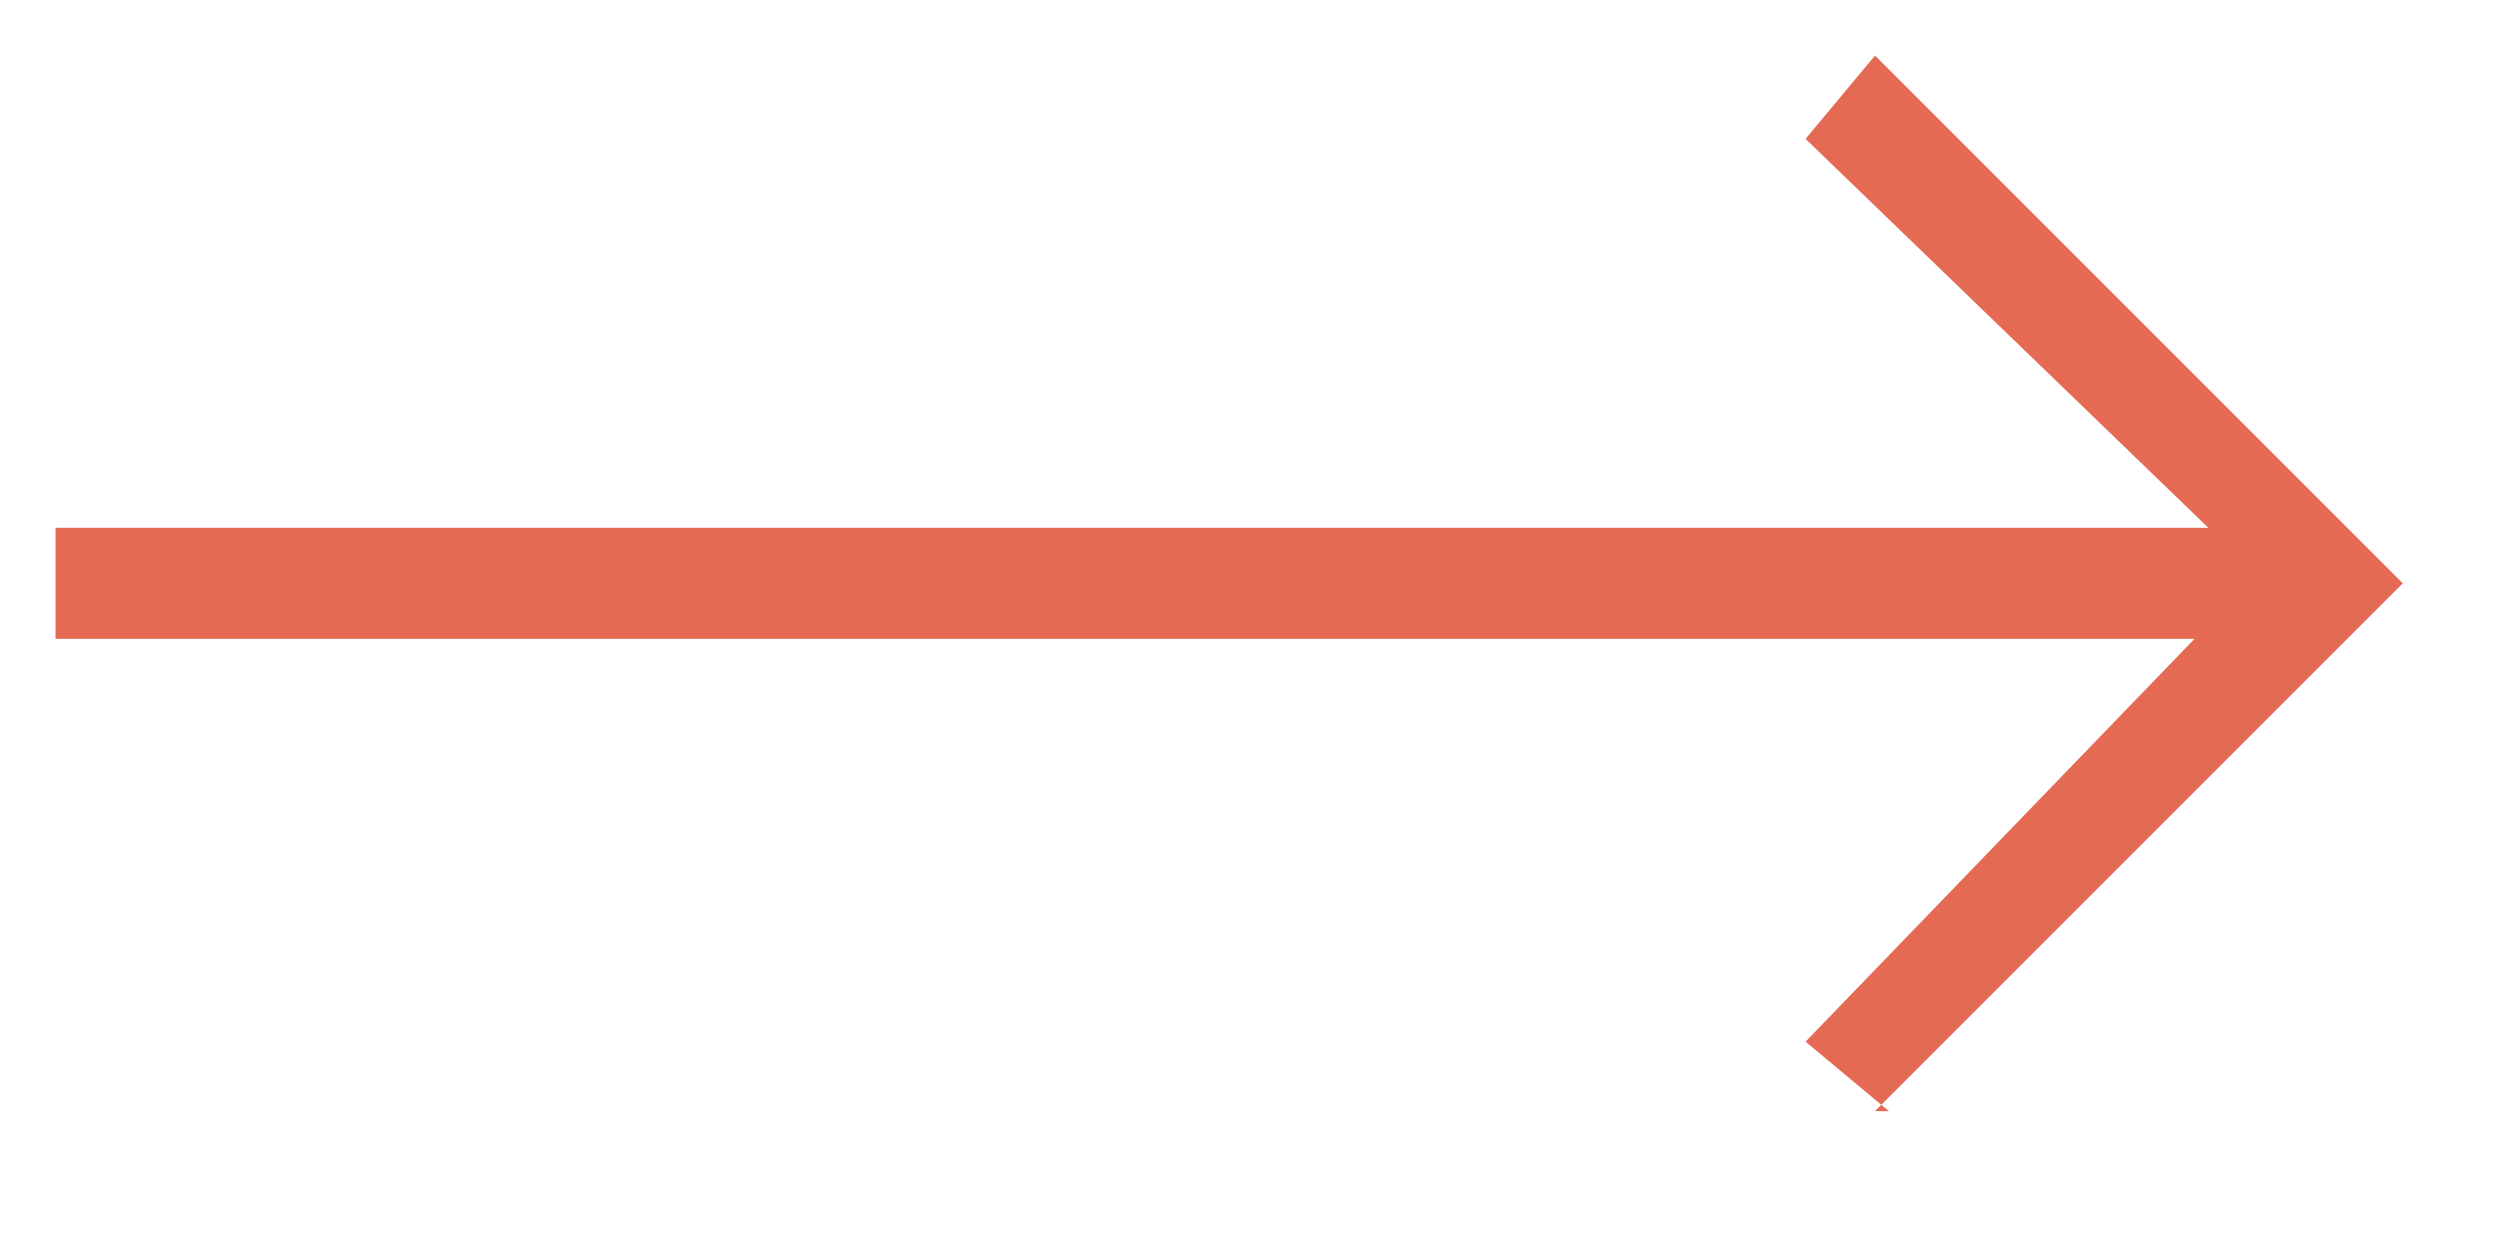<?xml version="1.0" encoding="UTF-8"?>
<svg id="Ebene_1" xmlns="http://www.w3.org/2000/svg" version="1.1" viewBox="0 0 18 9">
  <!-- Generator: Adobe Illustrator 29.2.1, SVG Export Plug-In . SVG Version: 2.1.0 Build 116)  -->
  <defs>
    <style>
      .st0 {
        fill: #e56a54;
      }
    </style>
  </defs>
  <path class="st0" d="M13.6,8l-.6-.5,2.8-2.9H.4v-.8h15.5l-2.9-2.8.5-.6,3.8,3.8-3.8,3.8Z"/>
</svg>
